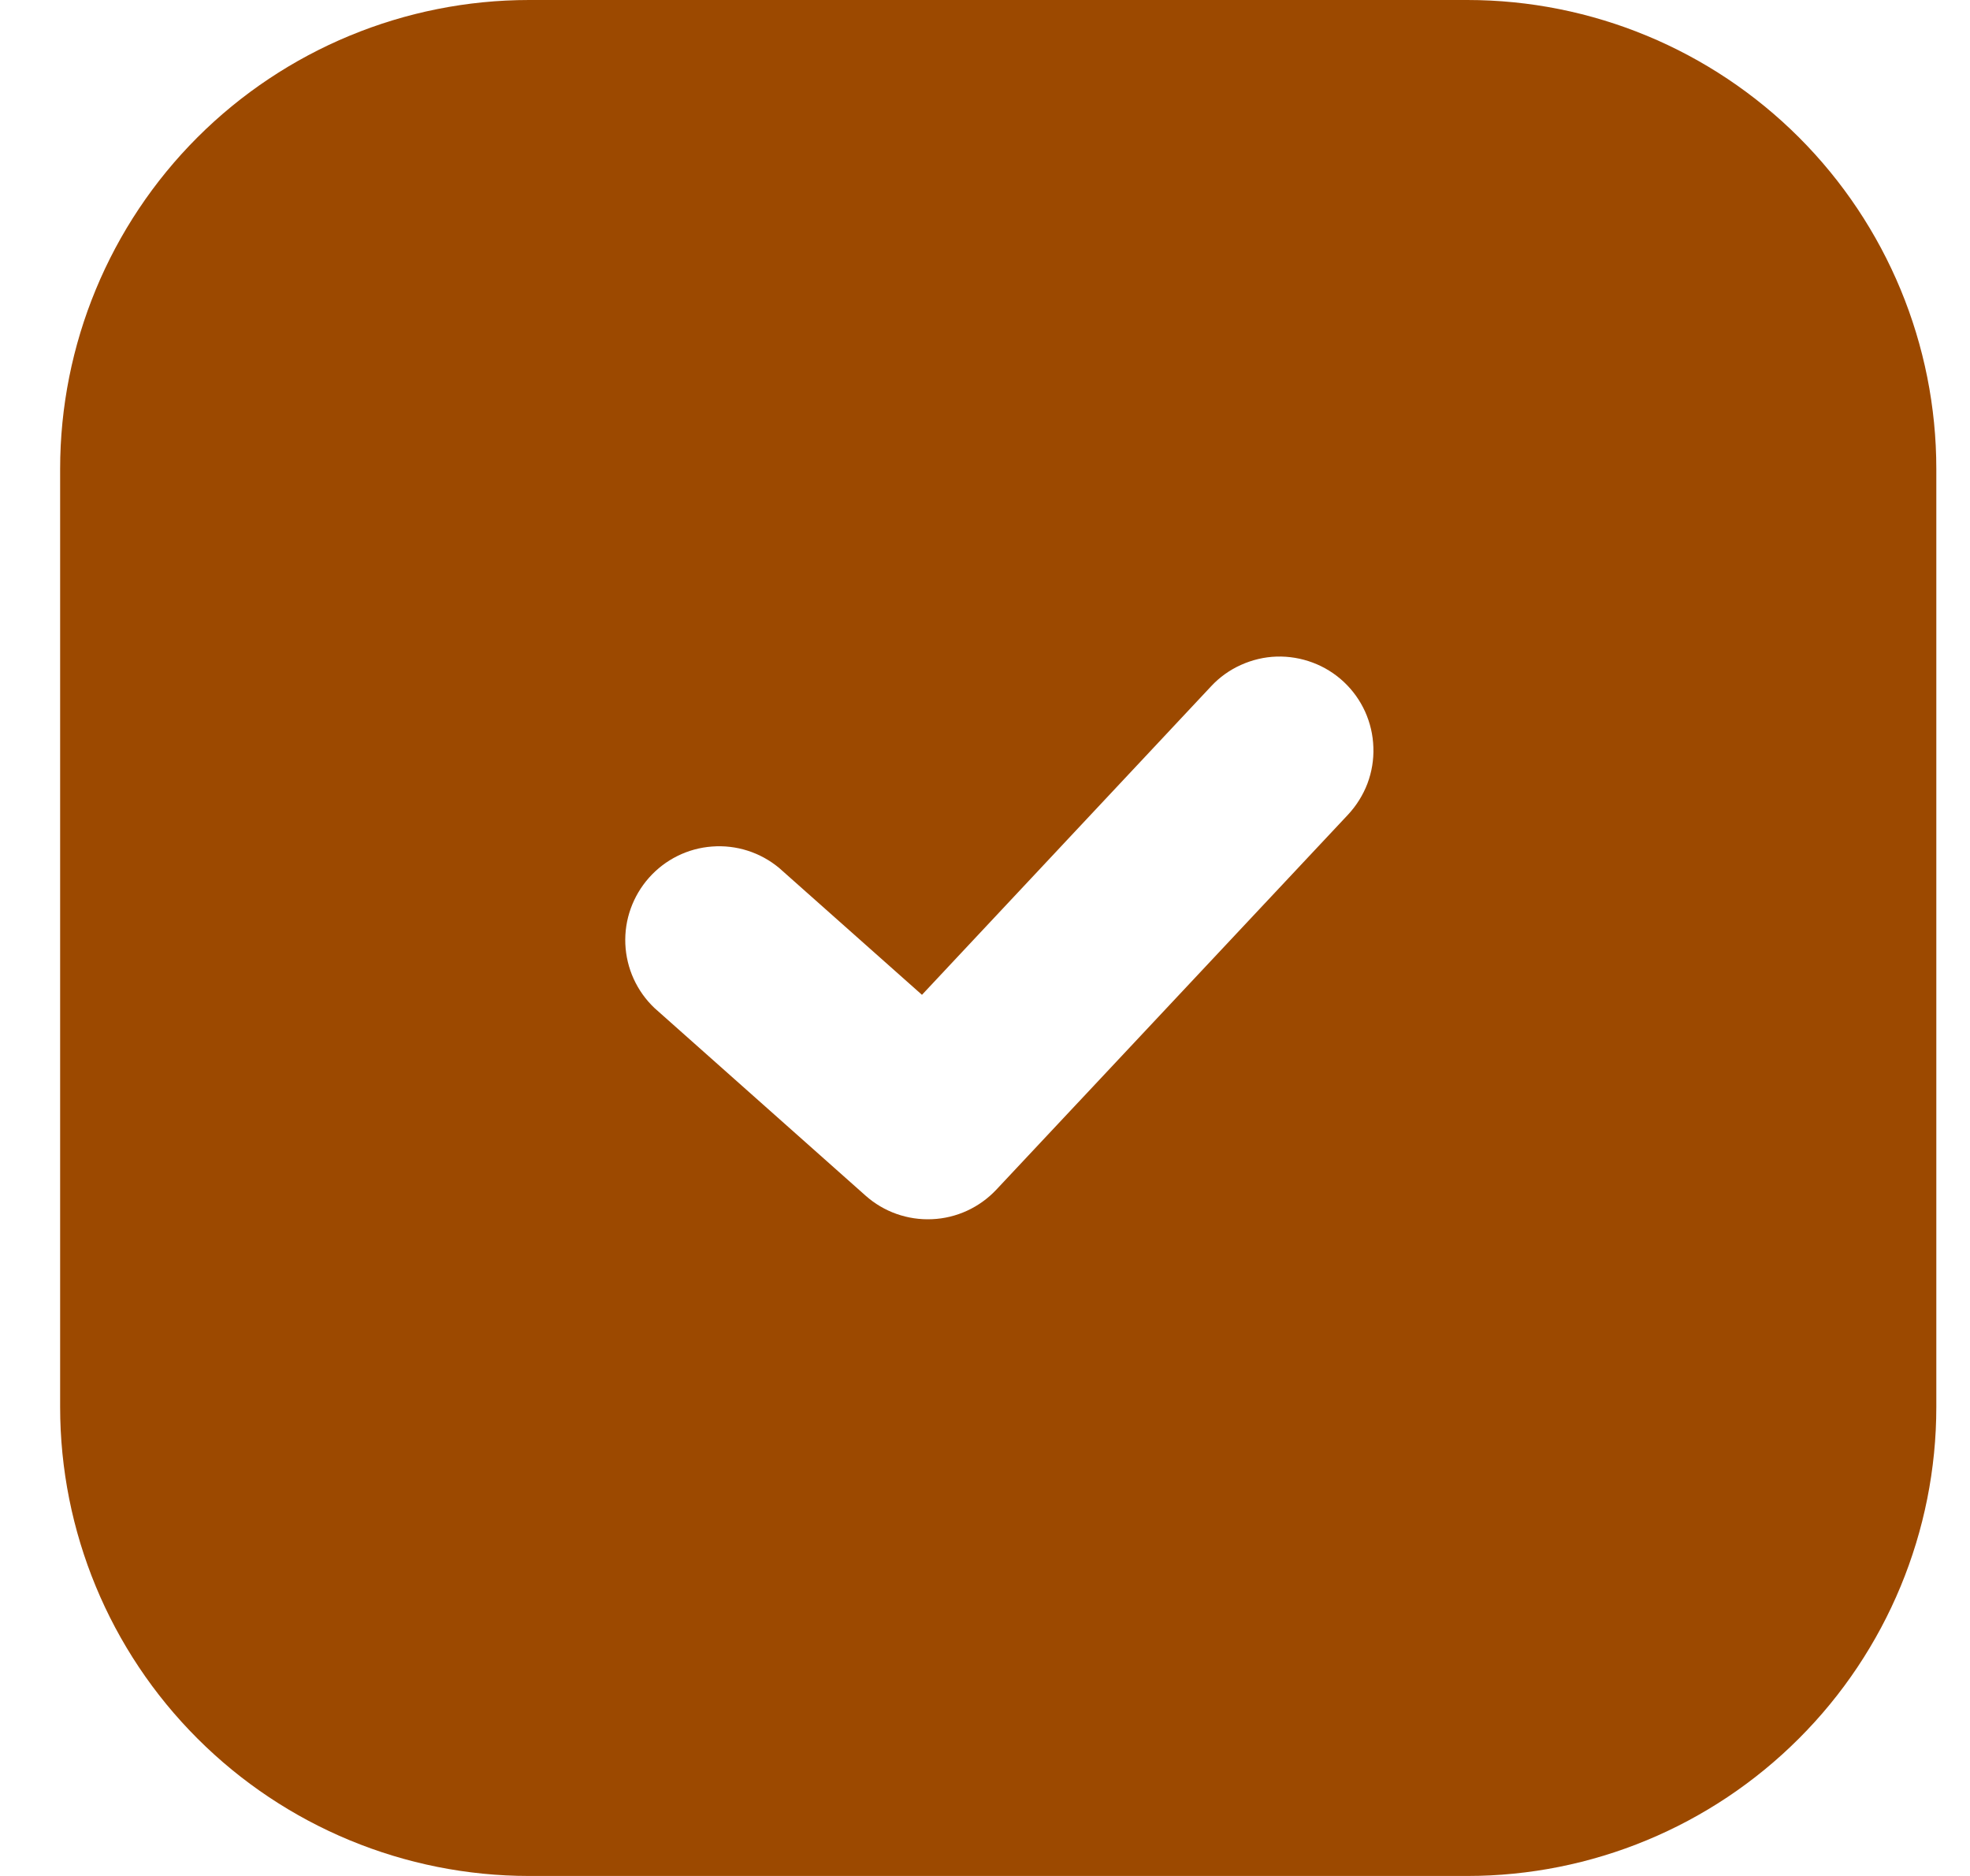 <svg width="21" height="20" viewBox="0 0 21 20" fill="none" xmlns="http://www.w3.org/2000/svg">
<path fill-rule="evenodd" clip-rule="evenodd" d="M5.641 0C4.315 0 3.043 0.527 2.105 1.464C1.167 2.402 0.641 3.674 0.641 5V15C0.641 16.326 1.167 17.598 2.105 18.535C3.043 19.473 4.315 20 5.641 20H15.641C16.967 20 18.238 19.473 19.176 18.535C20.114 17.598 20.641 16.326 20.641 15V5C20.641 3.674 20.114 2.402 19.176 1.464C18.238 0.527 16.967 0 15.641 0H5.641ZM14.371 8.684C14.46 8.588 14.53 8.476 14.577 8.353C14.623 8.23 14.645 8.099 14.64 7.967C14.636 7.836 14.606 7.707 14.552 7.587C14.498 7.468 14.421 7.36 14.325 7.27C14.229 7.18 14.116 7.11 13.993 7.064C13.87 7.018 13.739 6.996 13.608 7C13.477 7.004 13.348 7.035 13.228 7.089C13.108 7.143 13 7.22 12.911 7.316L9.828 10.606L8.305 9.253C8.105 9.087 7.849 9.005 7.59 9.025C7.331 9.044 7.09 9.164 6.918 9.358C6.746 9.552 6.655 9.805 6.666 10.064C6.677 10.323 6.788 10.568 6.977 10.747L9.227 12.747C9.421 12.92 9.676 13.01 9.936 12.998C10.196 12.987 10.441 12.874 10.62 12.684L14.371 8.684Z" fill="#9C4900"/>
</svg>
